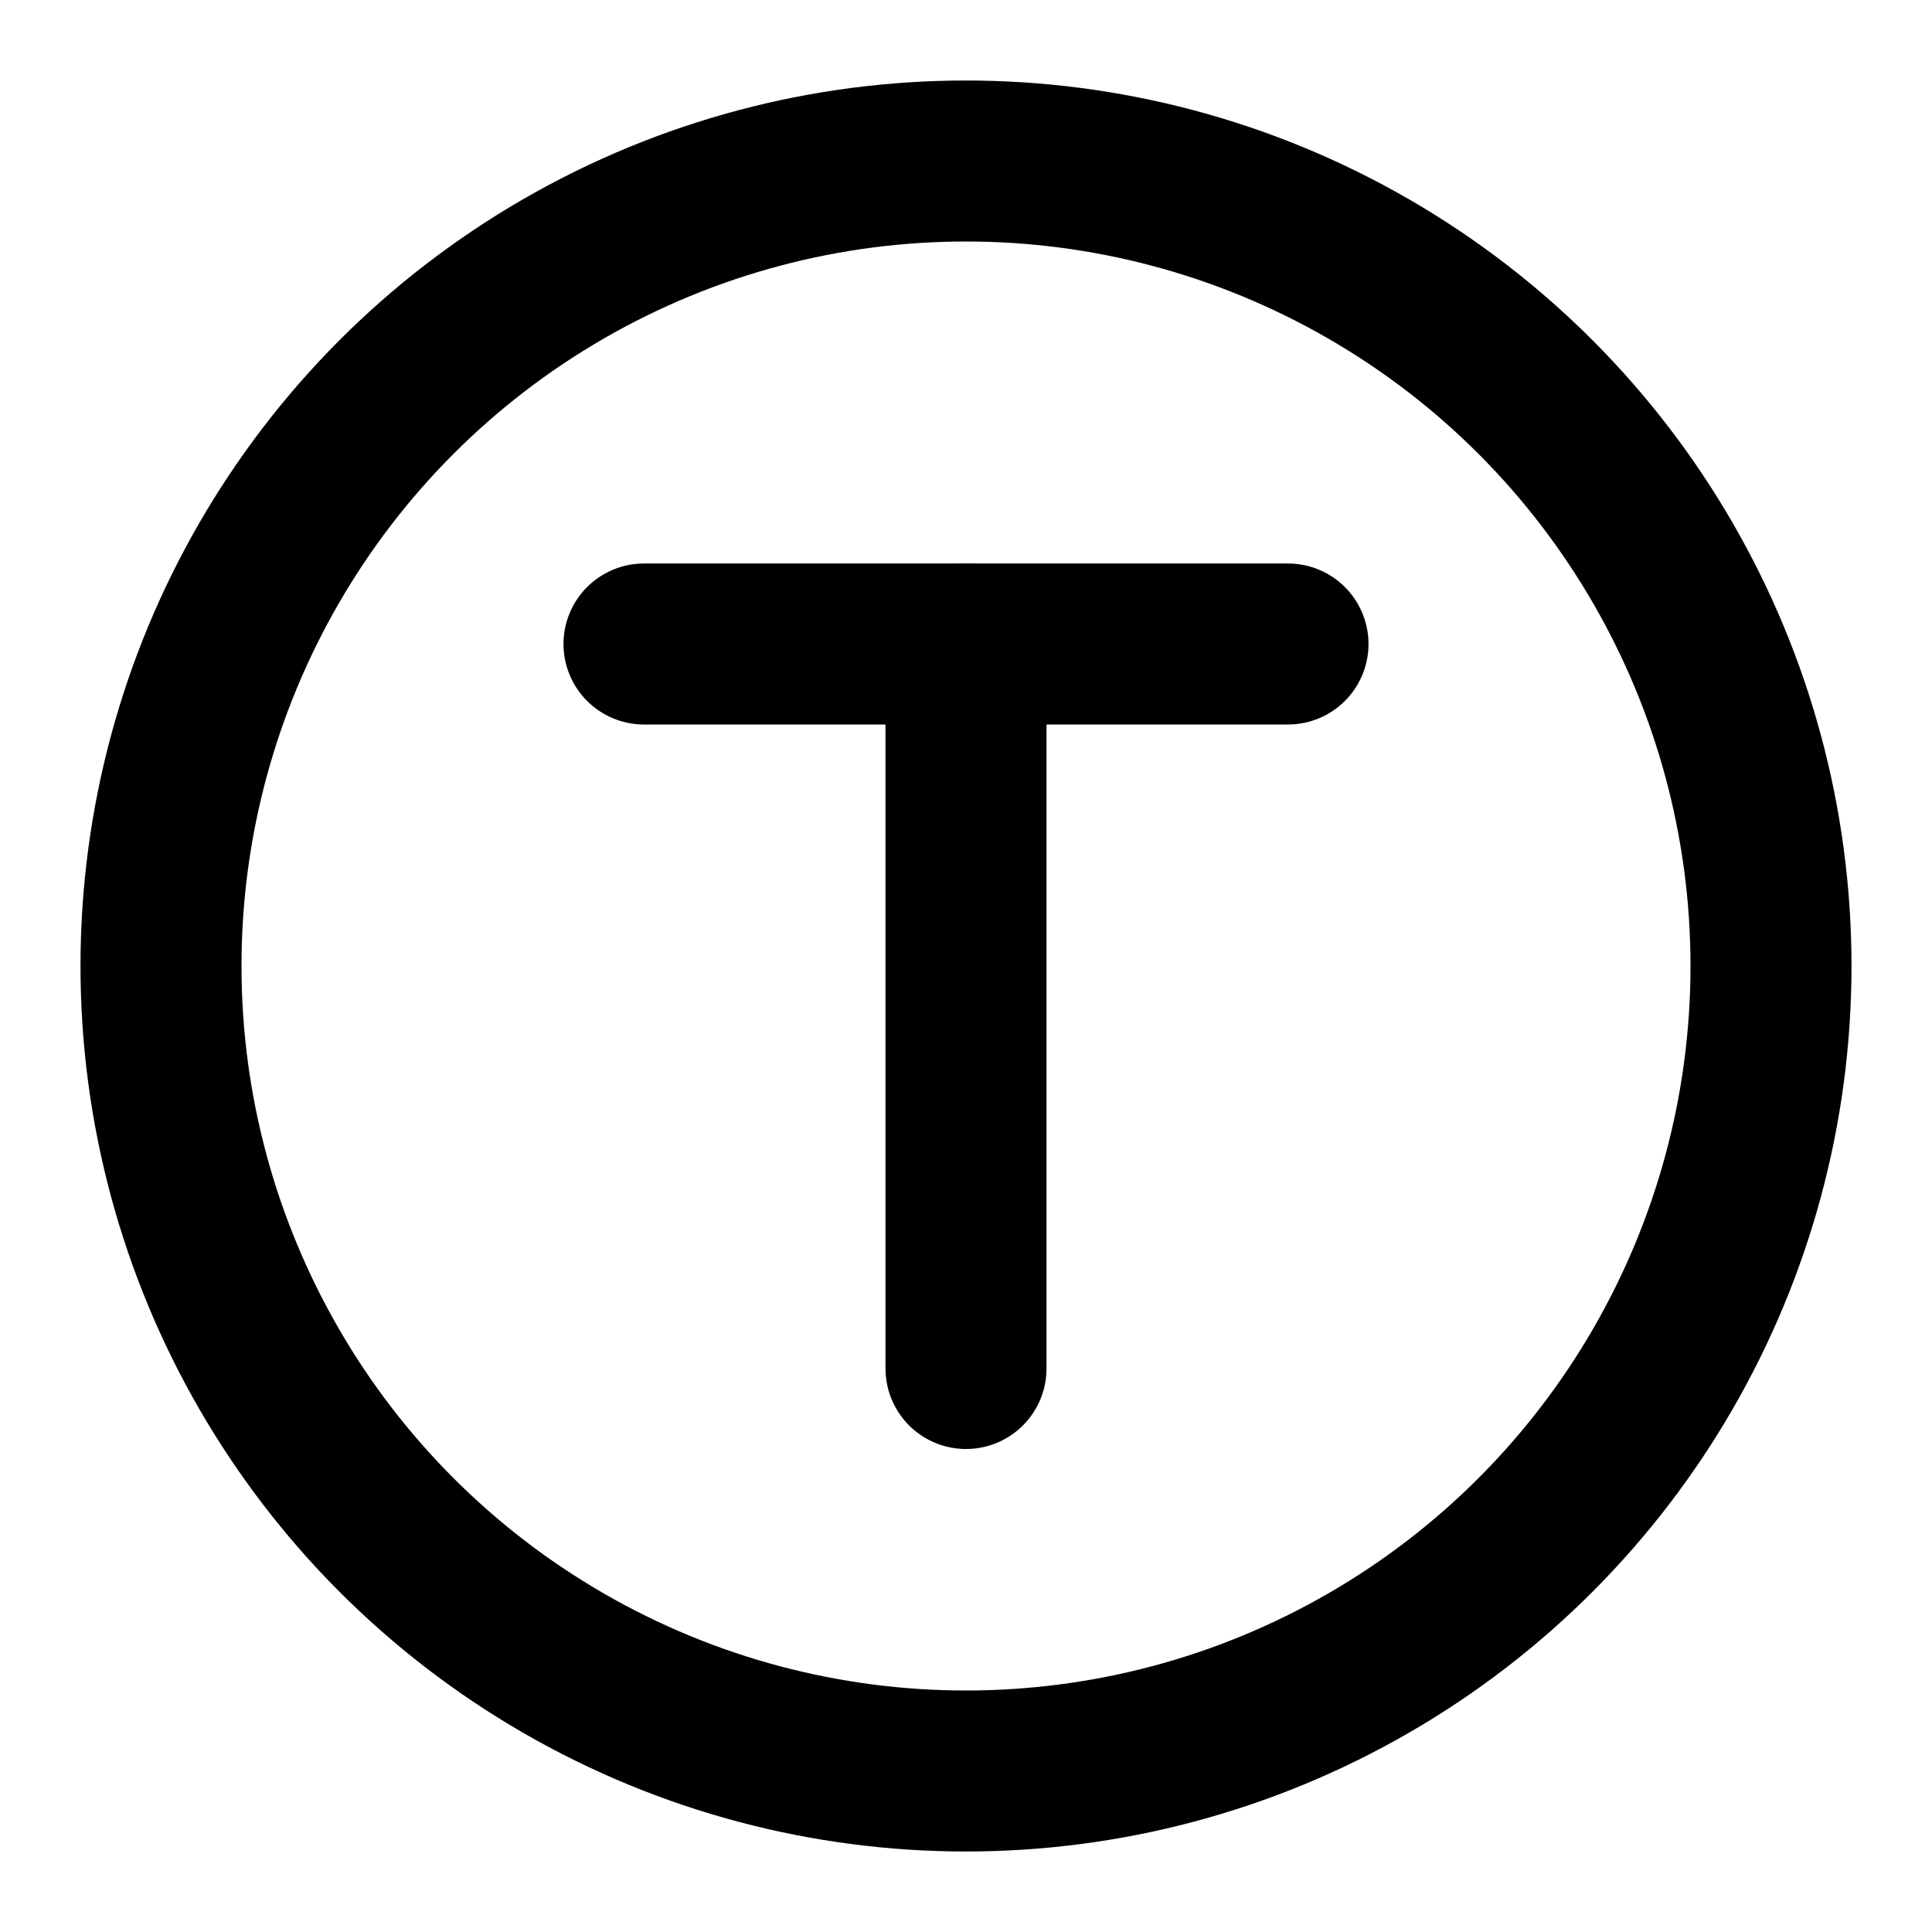 <?xml version="1.0" encoding="UTF-8"?><svg width="48" height="48" viewBox="0 0 48 48" fill="none" xmlns="http://www.w3.org/2000/svg"><circle cx="24" cy="24" r="20" fill="none" stroke="#000000" stroke-width="4"/><path d="M32 16H16" stroke="#000000" stroke-width="4" stroke-linecap="round" stroke-linejoin="round"/><path d="M24 34V16" stroke="#000000" stroke-width="4" stroke-linecap="round" stroke-linejoin="round"/></svg>
